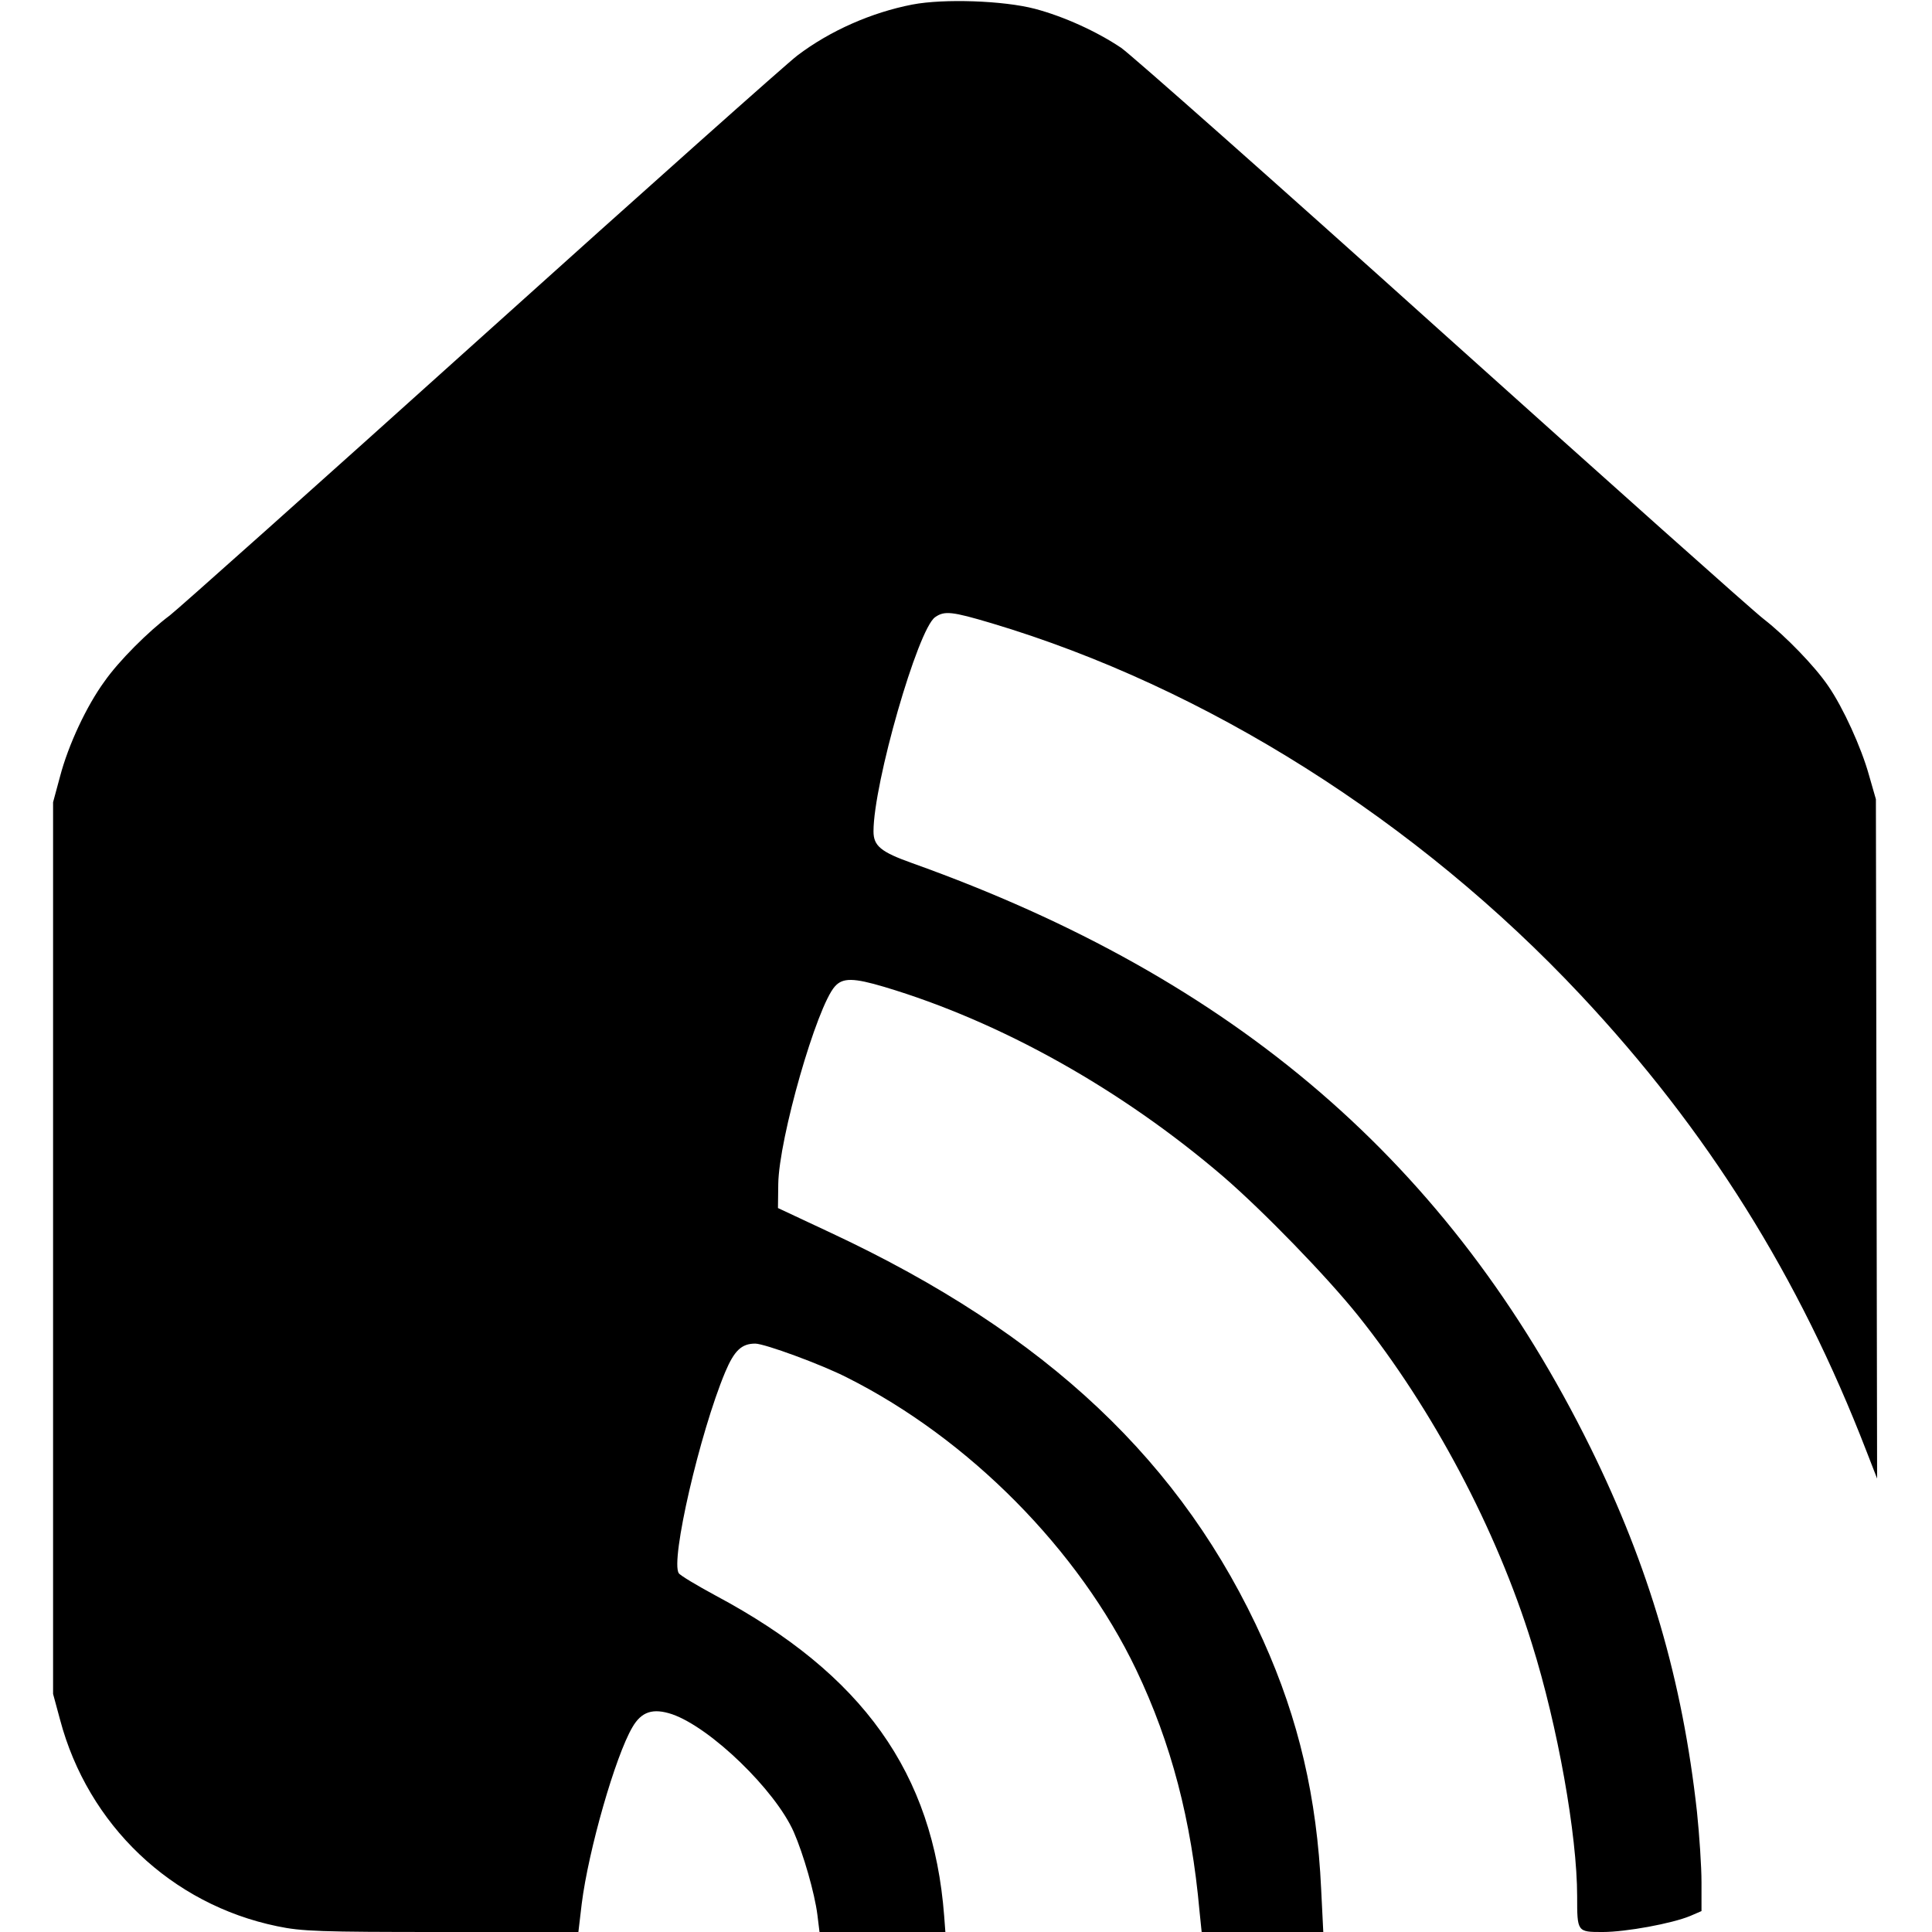 <?xml version="1.0" standalone="no"?>
<!DOCTYPE svg PUBLIC "-//W3C//DTD SVG 20010904//EN"
 "http://www.w3.org/TR/2001/REC-SVG-20010904/DTD/svg10.dtd">
<svg version="1.0" xmlns="http://www.w3.org/2000/svg"
 width="637pt" height="637pt" viewBox="0 0 637 637"
 preserveAspectRatio="xMidYMid meet">
<g transform="translate(0,637) scale(0.1,-0.1)"
fill="#000000" stroke="none">
<path d="M3008 6355 c-134 -26 -271 -86 -379 -168 -31 -23 -499 -440 -1040
-927 -541 -487 -1004 -900 -1029 -919 -71 -53 -168 -150 -215 -217 -60 -82
-120 -211 -147 -314 l-23 -85 0 -1470 0 -1470 23 -85 c92 -347 367 -609 716
-681 81 -17 141 -19 542 -19 l451 0 11 93 c22 176 111 487 167 582 30 52 68
64 131 43 127 -44 340 -250 401 -388 32 -73 69 -202 78 -273 l7 -57 208 0 207
0 -4 53 c-36 471 -268 797 -753 1056 -63 34 -118 67 -122 74 -28 41 69 462
153 663 30 71 54 94 99 94 31 0 219 -69 303 -112 402 -202 764 -568 953 -963
116 -243 182 -496 209 -797 l7 -68 200 0 201 0 -7 141 c-14 302 -74 560 -191
820 -264 587 -713 1011 -1425 1344 l-175 82 1 79 c2 150 127 586 187 652 26
29 62 28 163 -2 385 -115 782 -338 1117 -625 132 -114 340 -328 445 -459 246
-308 456 -704 573 -1082 85 -271 149 -631 149 -832 0 -118 0 -118 84 -118 77
0 229 28 289 53 l37 16 0 95 c0 52 -7 156 -15 233 -48 433 -157 806 -351 1200
-462 936 -1170 1546 -2236 1927 -104 37 -128 57 -128 105 0 158 146 666 203
706 31 22 56 19 187 -20 706 -211 1403 -651 1942 -1226 418 -446 719 -927 942
-1504 l35 -90 -2 1120 -2 1120 -23 80 c-25 90 -85 222 -134 293 -44 65 -141
165 -213 221 -33 25 -509 450 -1059 944 -549 494 -1026 916 -1059 939 -80 54
-190 104 -285 129 -103 27 -300 34 -404 14z"/>
</g>
</svg>
